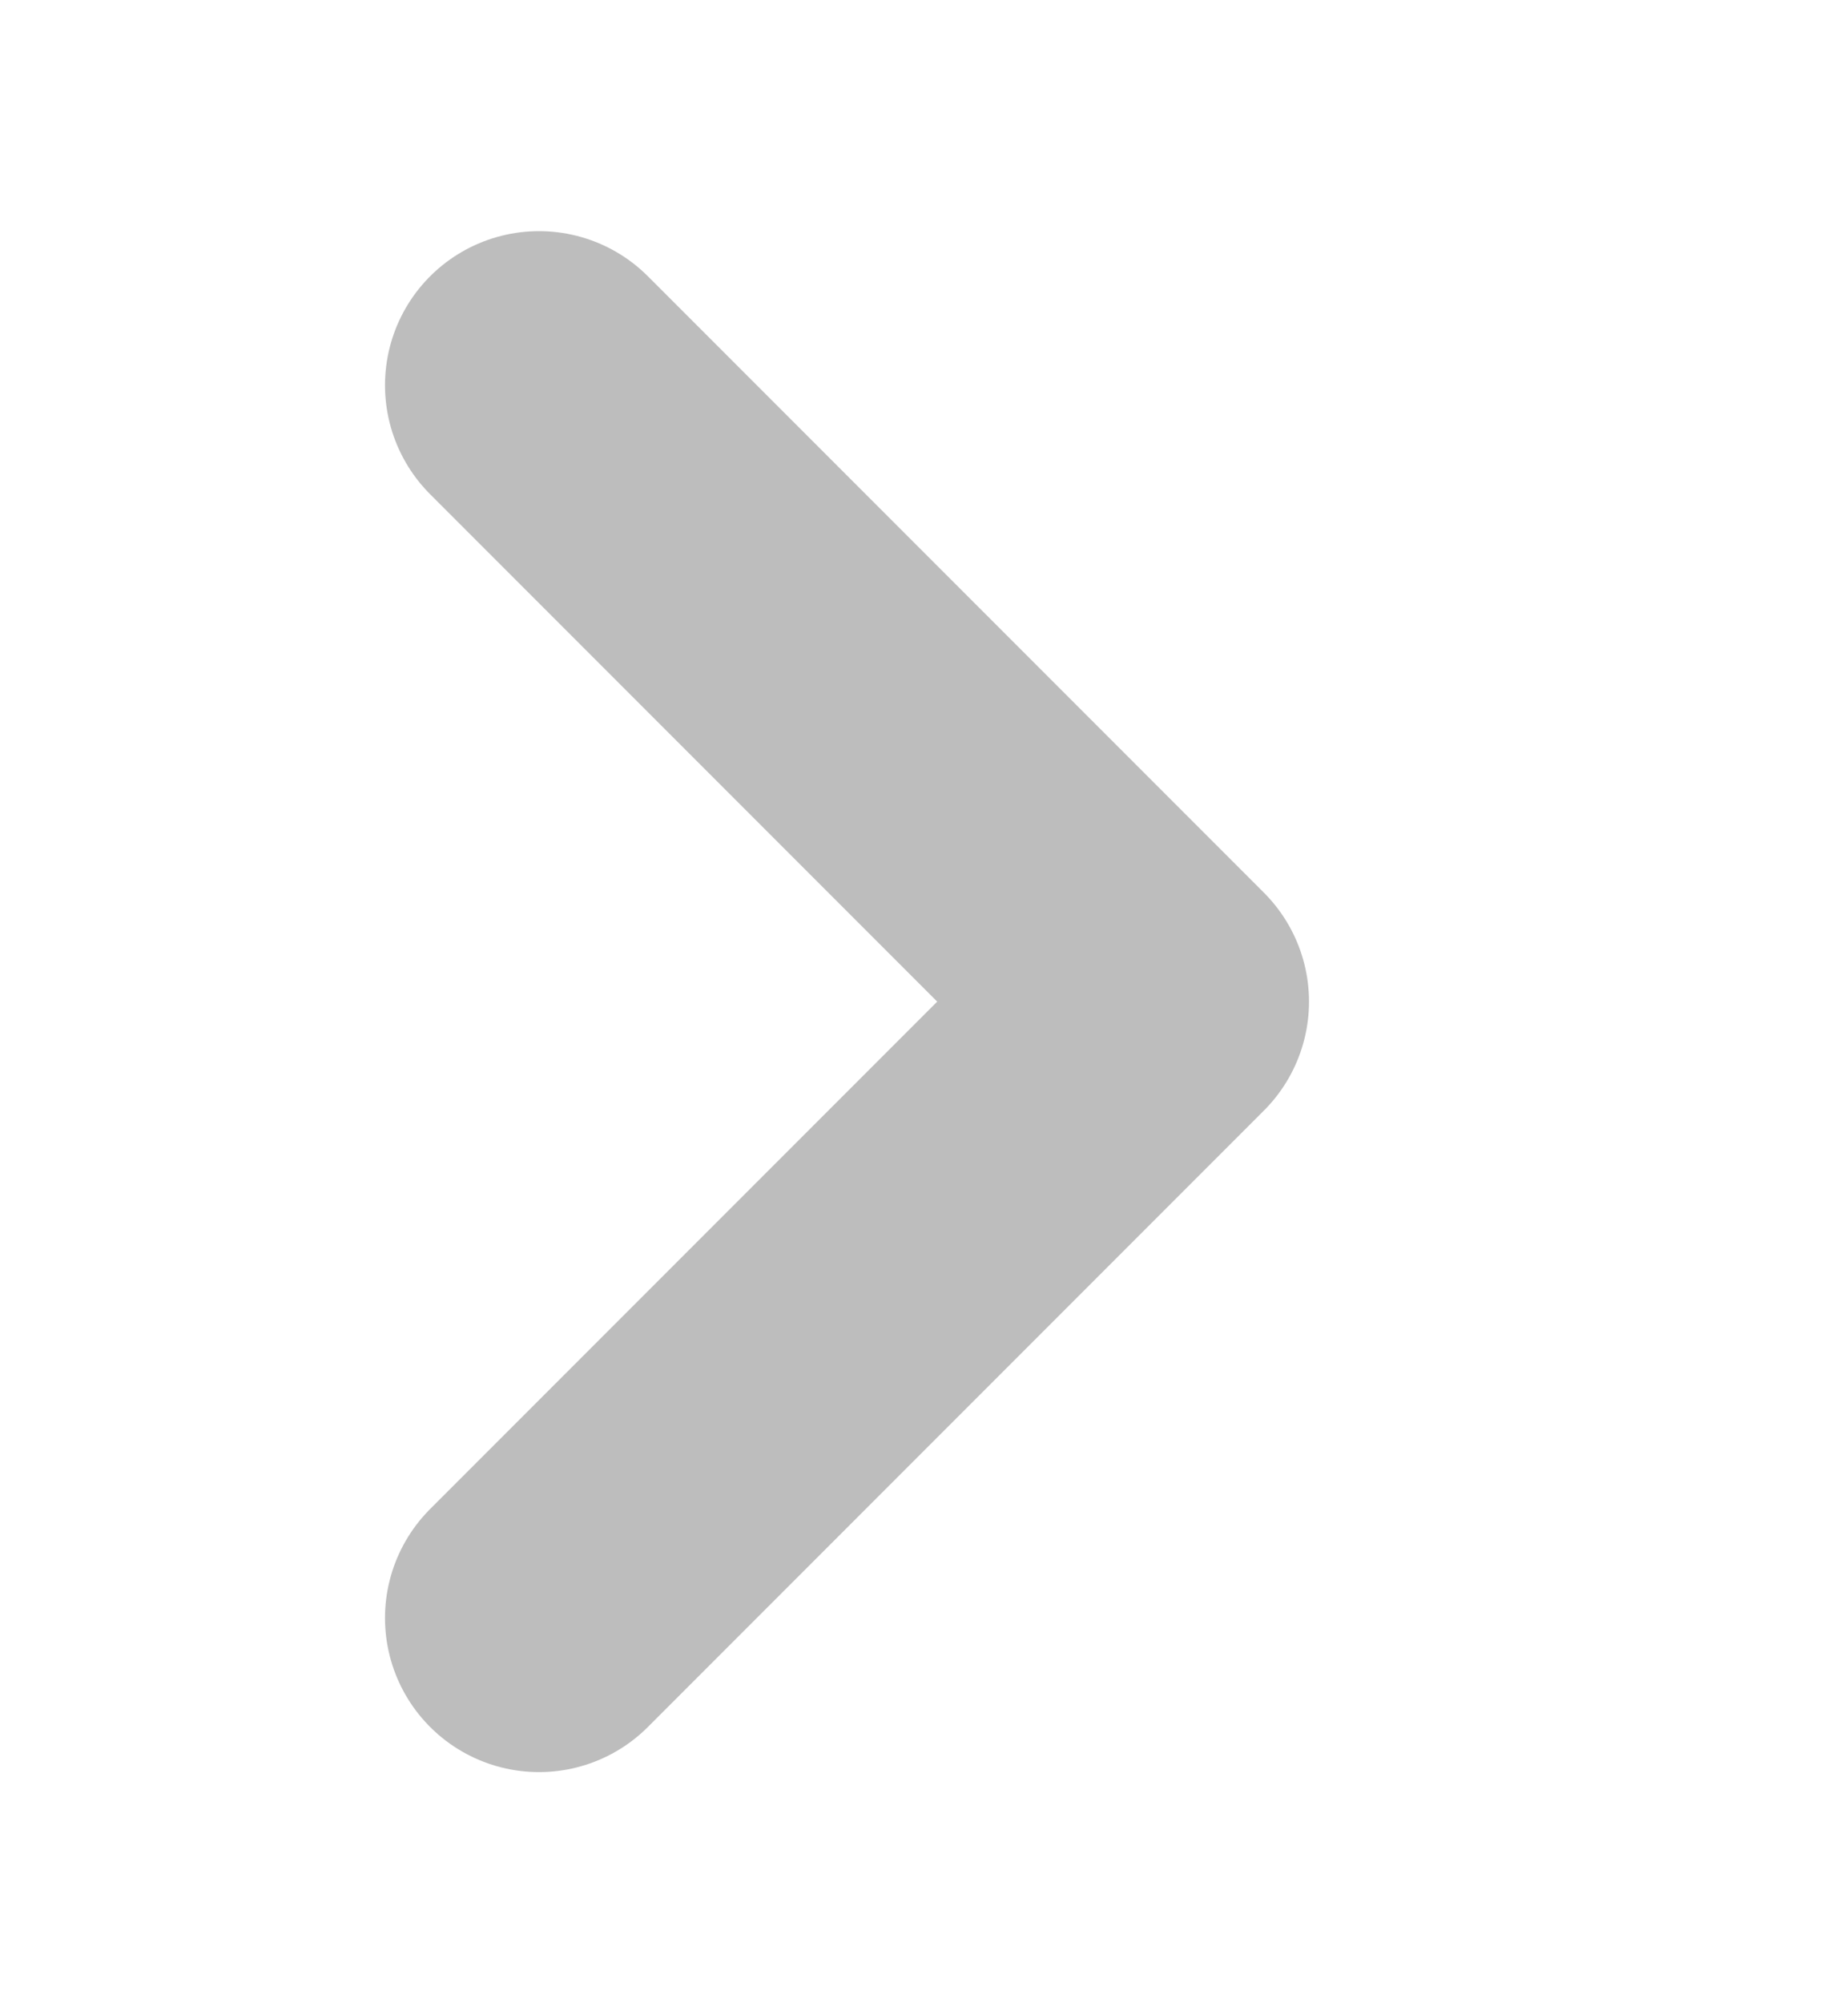 <svg width="12" height="13" viewBox="0 0 12 13" fill="none" xmlns="http://www.w3.org/2000/svg">
<path d="M3.5 10.5L7.5 6.5L3.5 2.5" stroke="#BDBDBD" stroke-width="2" stroke-linecap="round" stroke-linejoin="round"/>
</svg>
